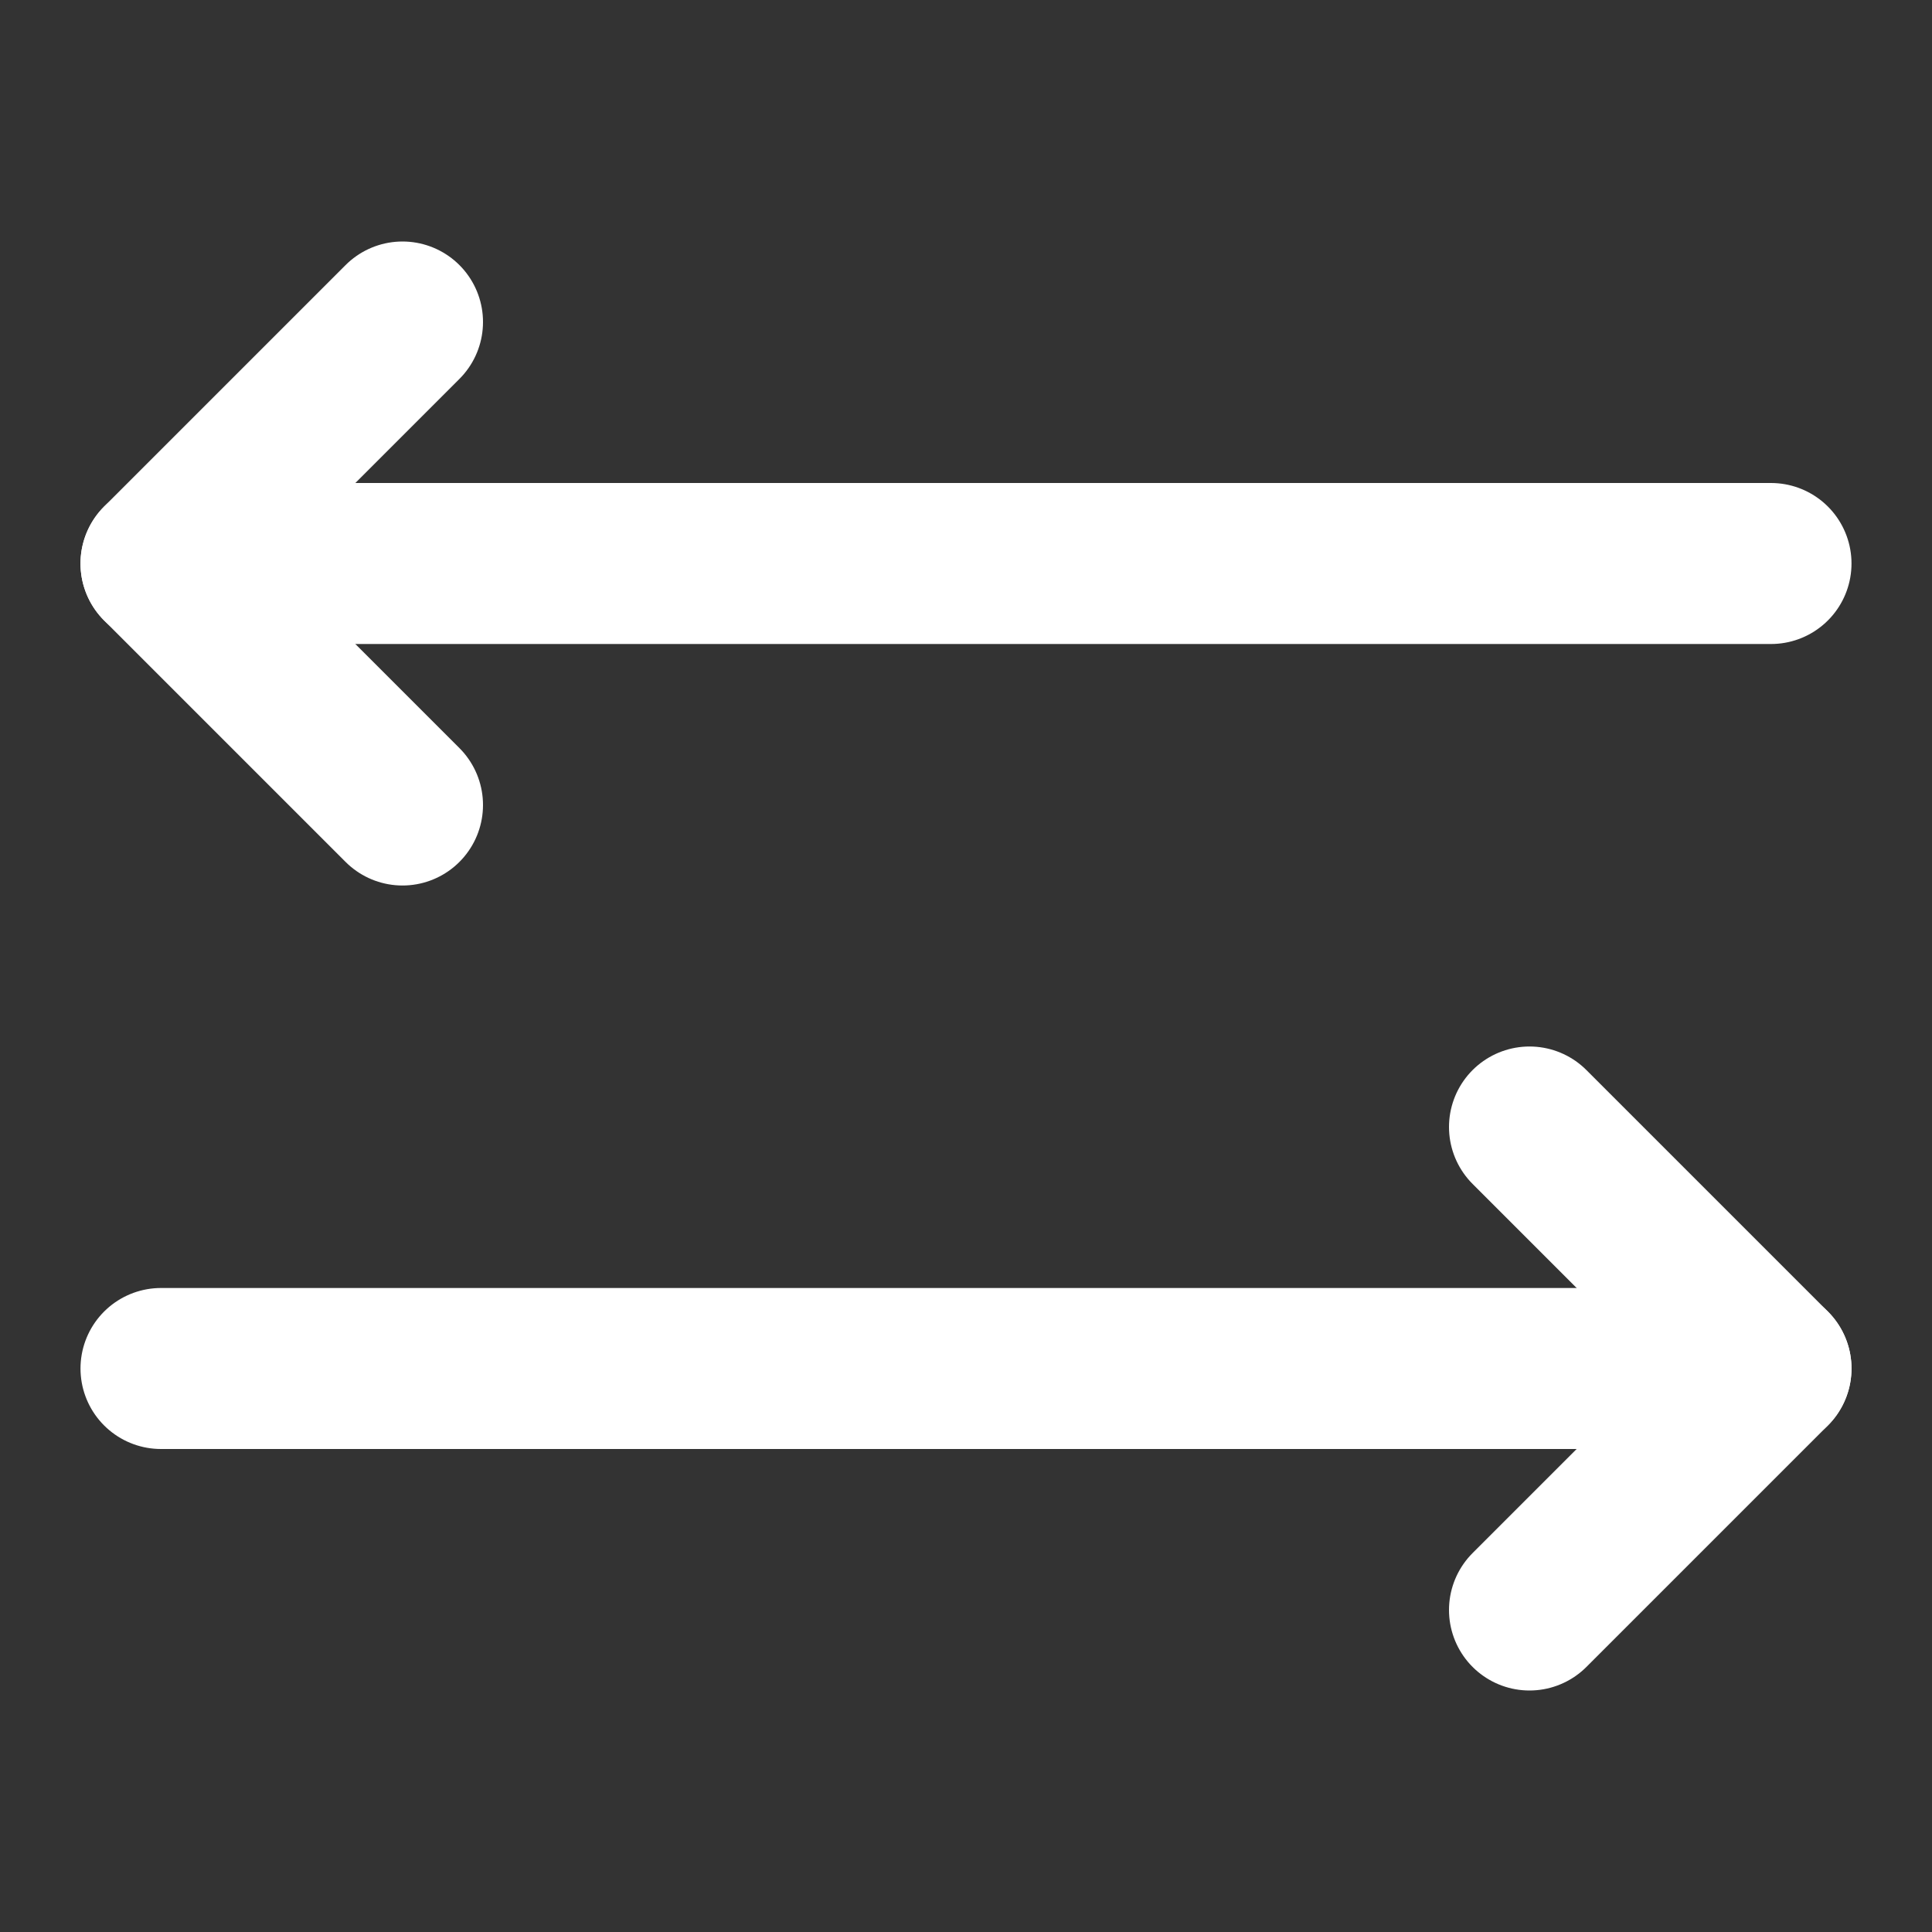 <?xml version="1.0" encoding="UTF-8"?><svg width="24" height="24" viewBox="0 0 48 48" fill="none" xmlns="http://www.w3.org/2000/svg"><rect x="0" y="0" width="48" height="48" fill="#333333" stroke="none"/><path d="M10 8L4 14L10 20" stroke="#ffffff" stroke-width="4" stroke-linecap="round" stroke-linejoin="round"/><path d="M38 28L44 34L38 40" stroke="#ffffff" stroke-width="4" stroke-linecap="round" stroke-linejoin="round"/><path d="M4 14H44" stroke="#ffffff" stroke-width="4" stroke-linecap="round" stroke-linejoin="round"/><path d="M4 34H44" stroke="#ffffff" stroke-width="4" stroke-linecap="round" stroke-linejoin="round"/></svg>